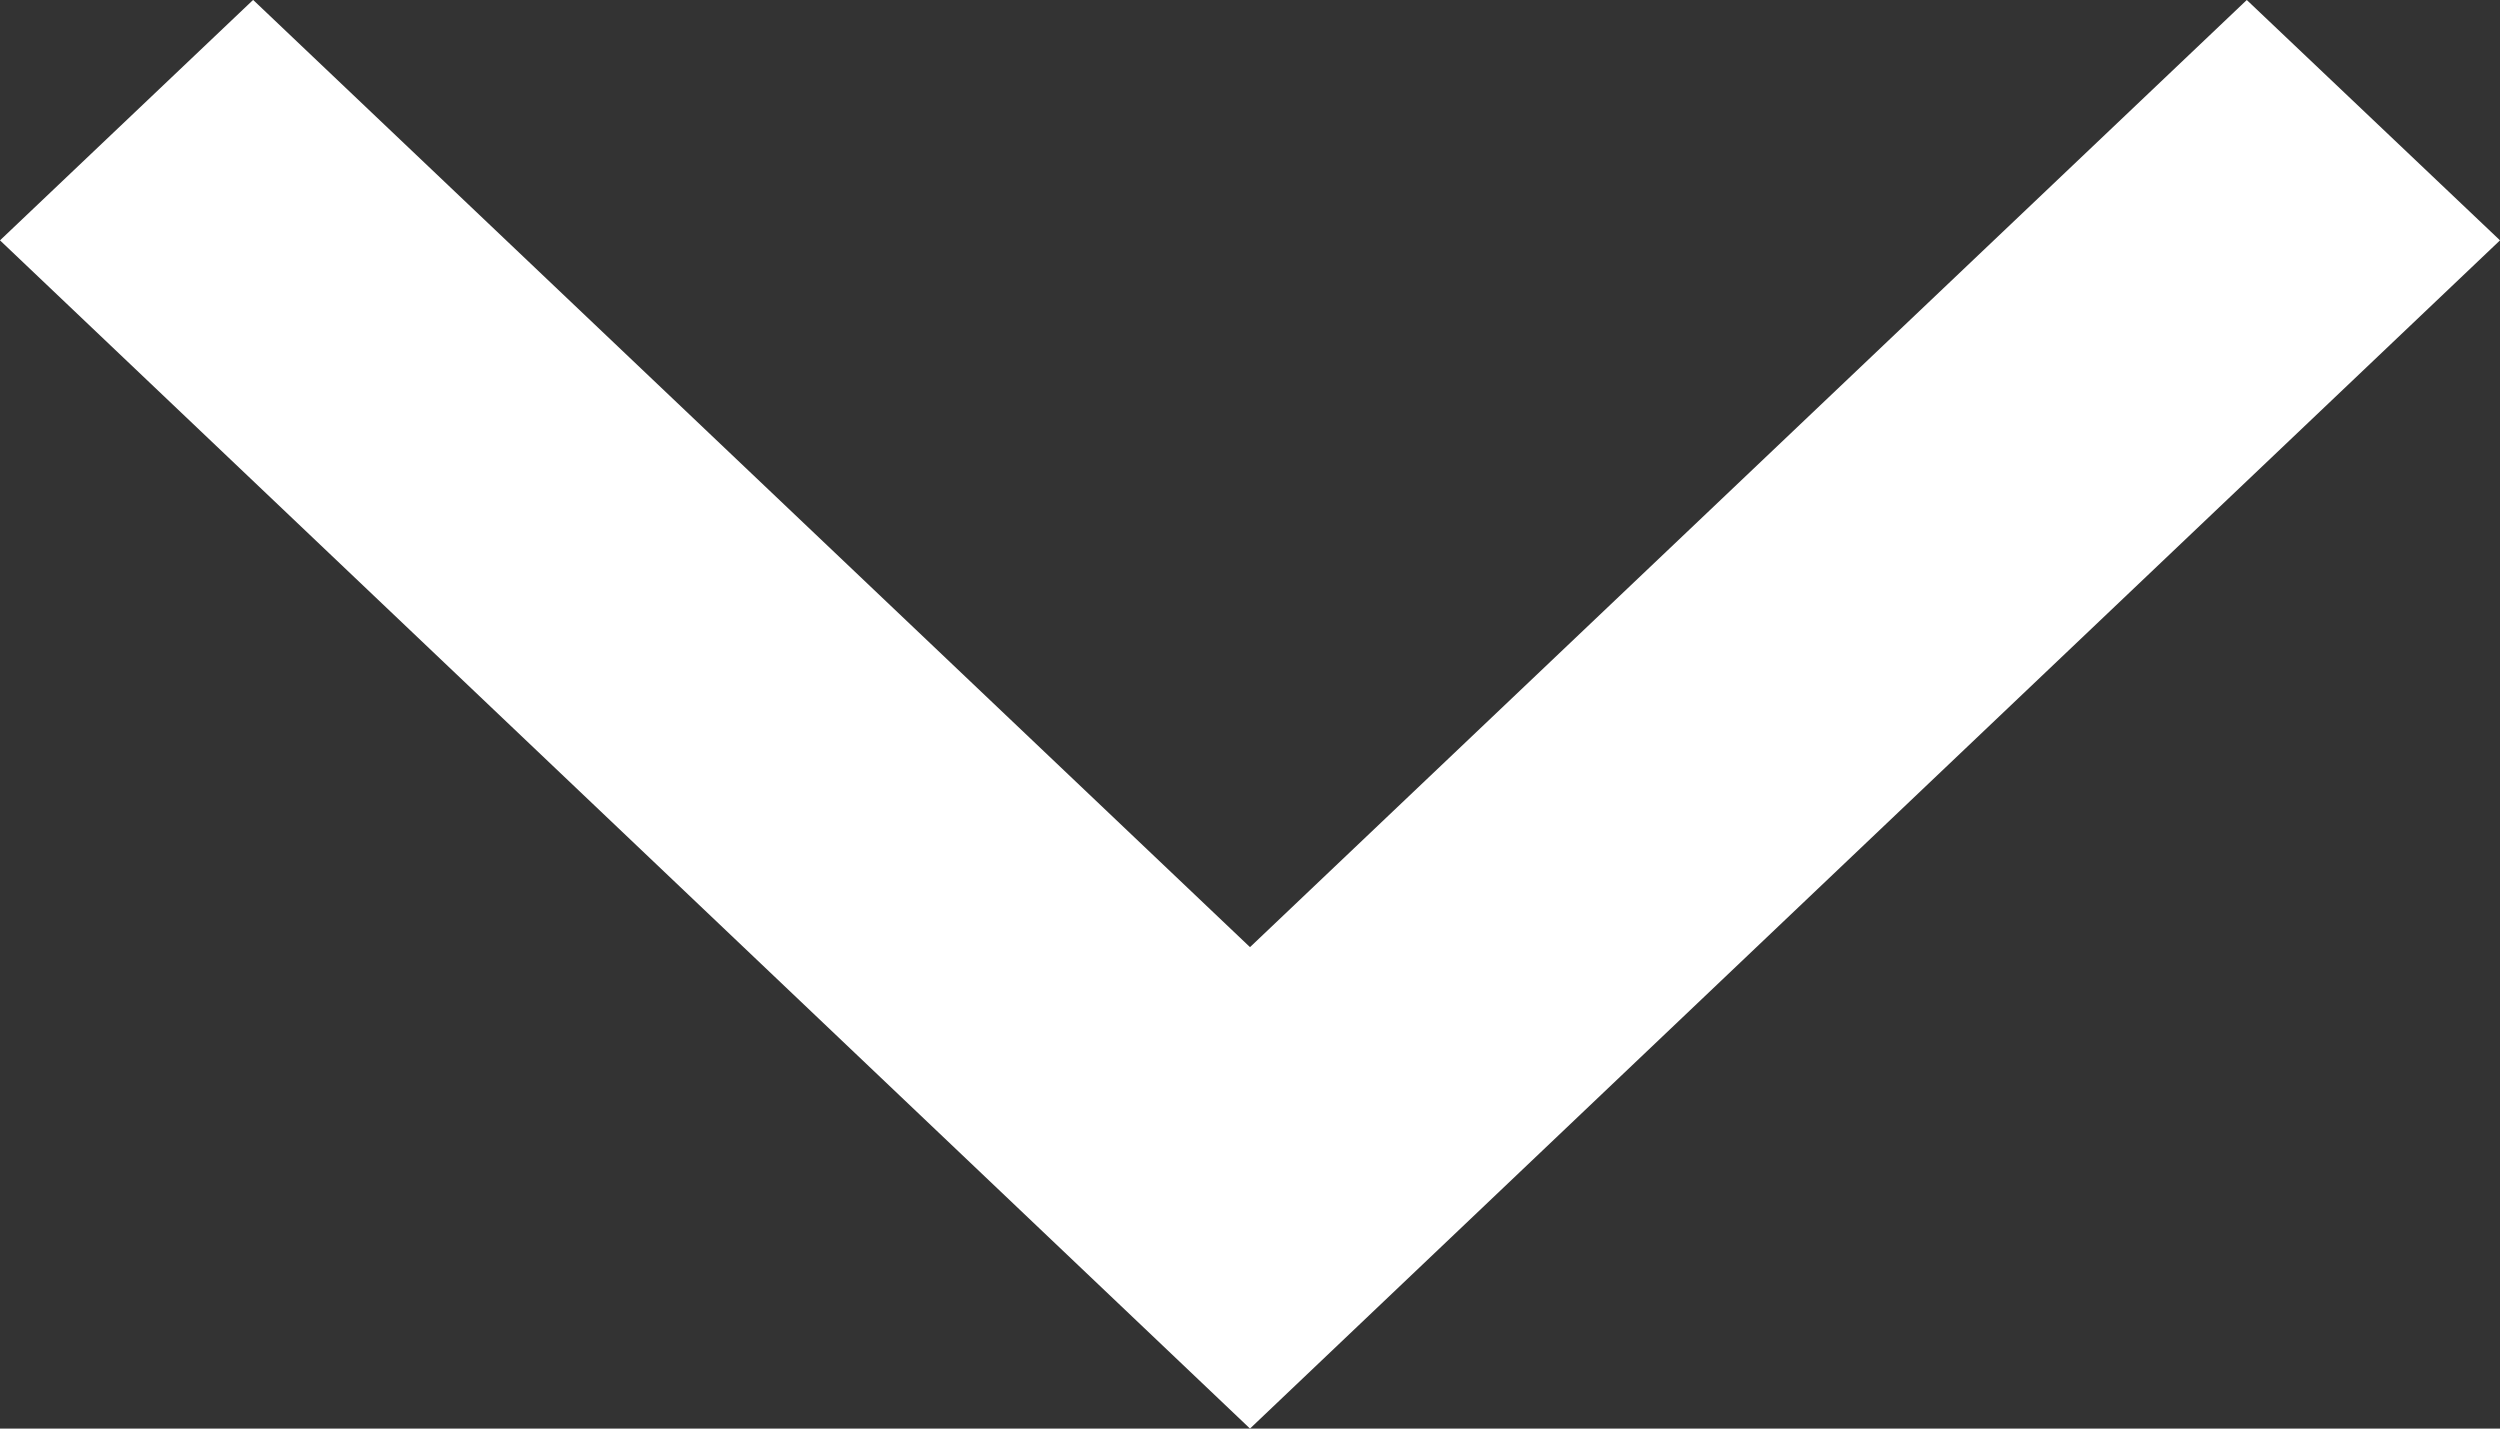 <svg width="14" height="8" fill="none" xmlns="http://www.w3.org/2000/svg"><rect width="100%" height="100%" fill="#333333" stroke="none"/><path d="M1.417 0 0 1.346 7 8l7-6.654L12.582 0 7 5.304 1.418 0Z" fill="#fff"/></svg>